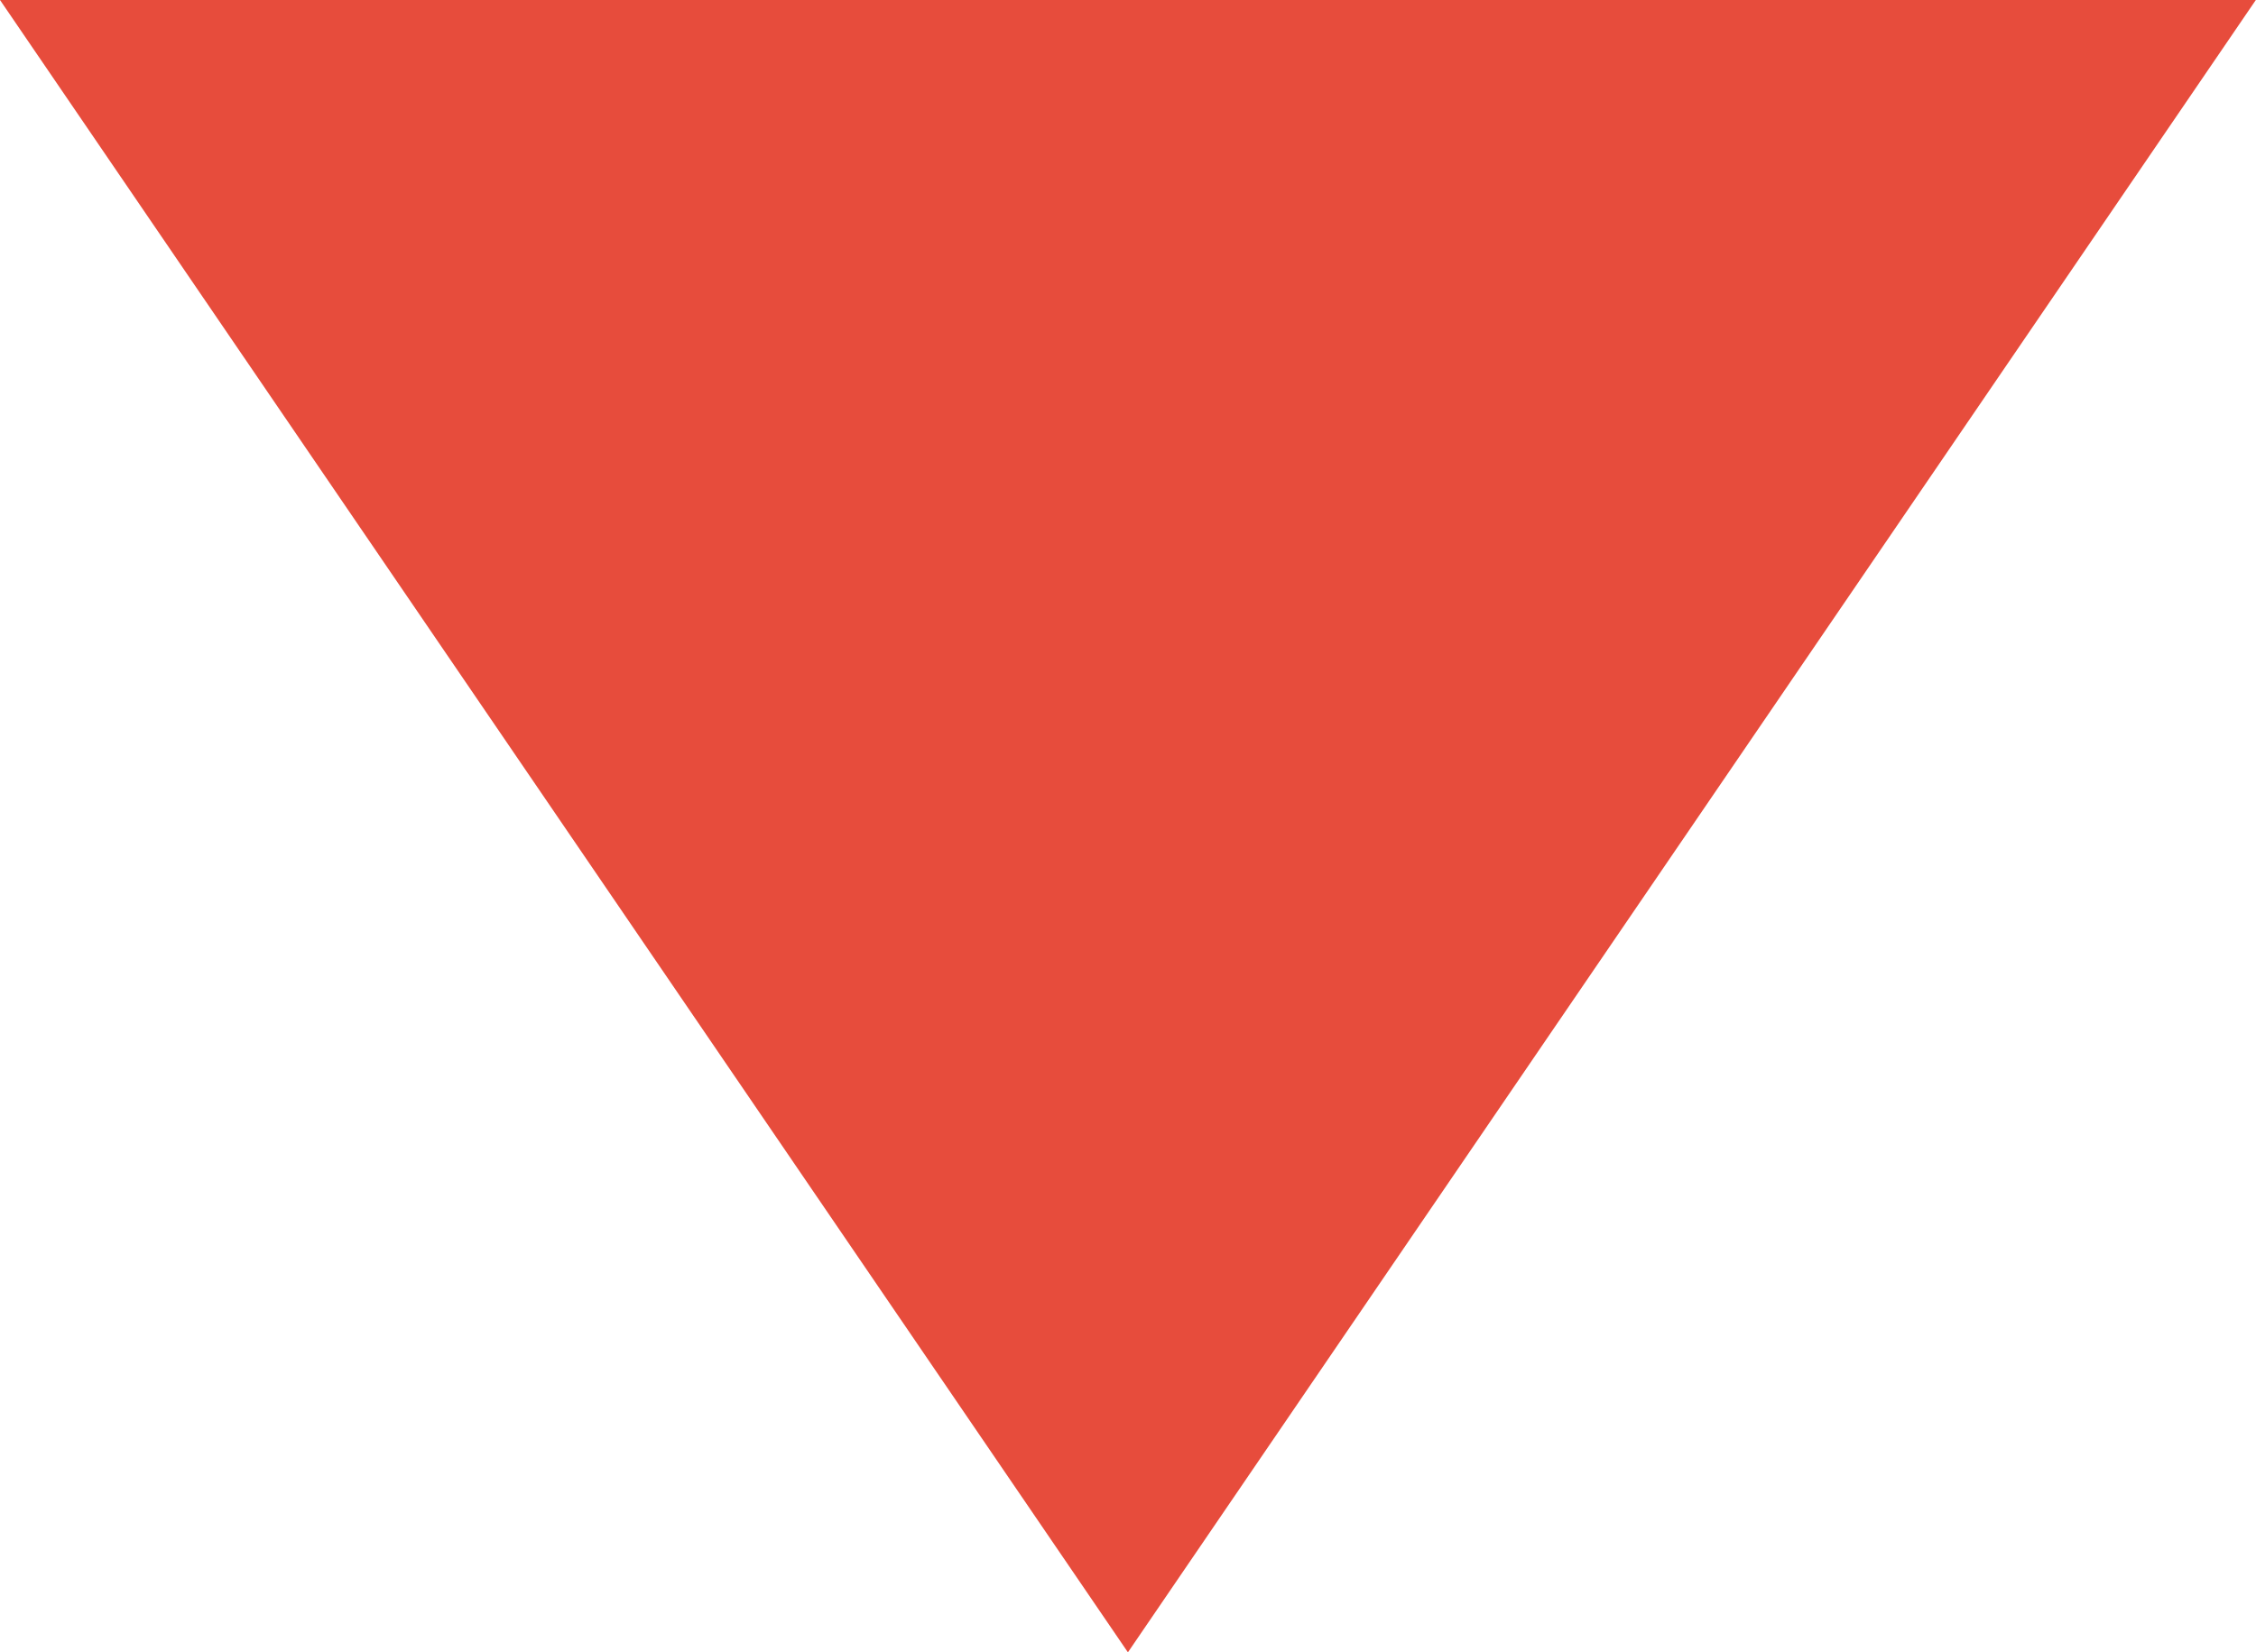 <svg xmlns="http://www.w3.org/2000/svg" width="13.651" height="10" viewBox="0 0 13.651 10">
  <path id="Icon_material-arrow-drop-down" data-name="Icon material-arrow-drop-down" d="M10.5,15l6.825,10,6.825-10Z" transform="translate(-10.5 -15)" fill="#e74c3c"/>
</svg>
